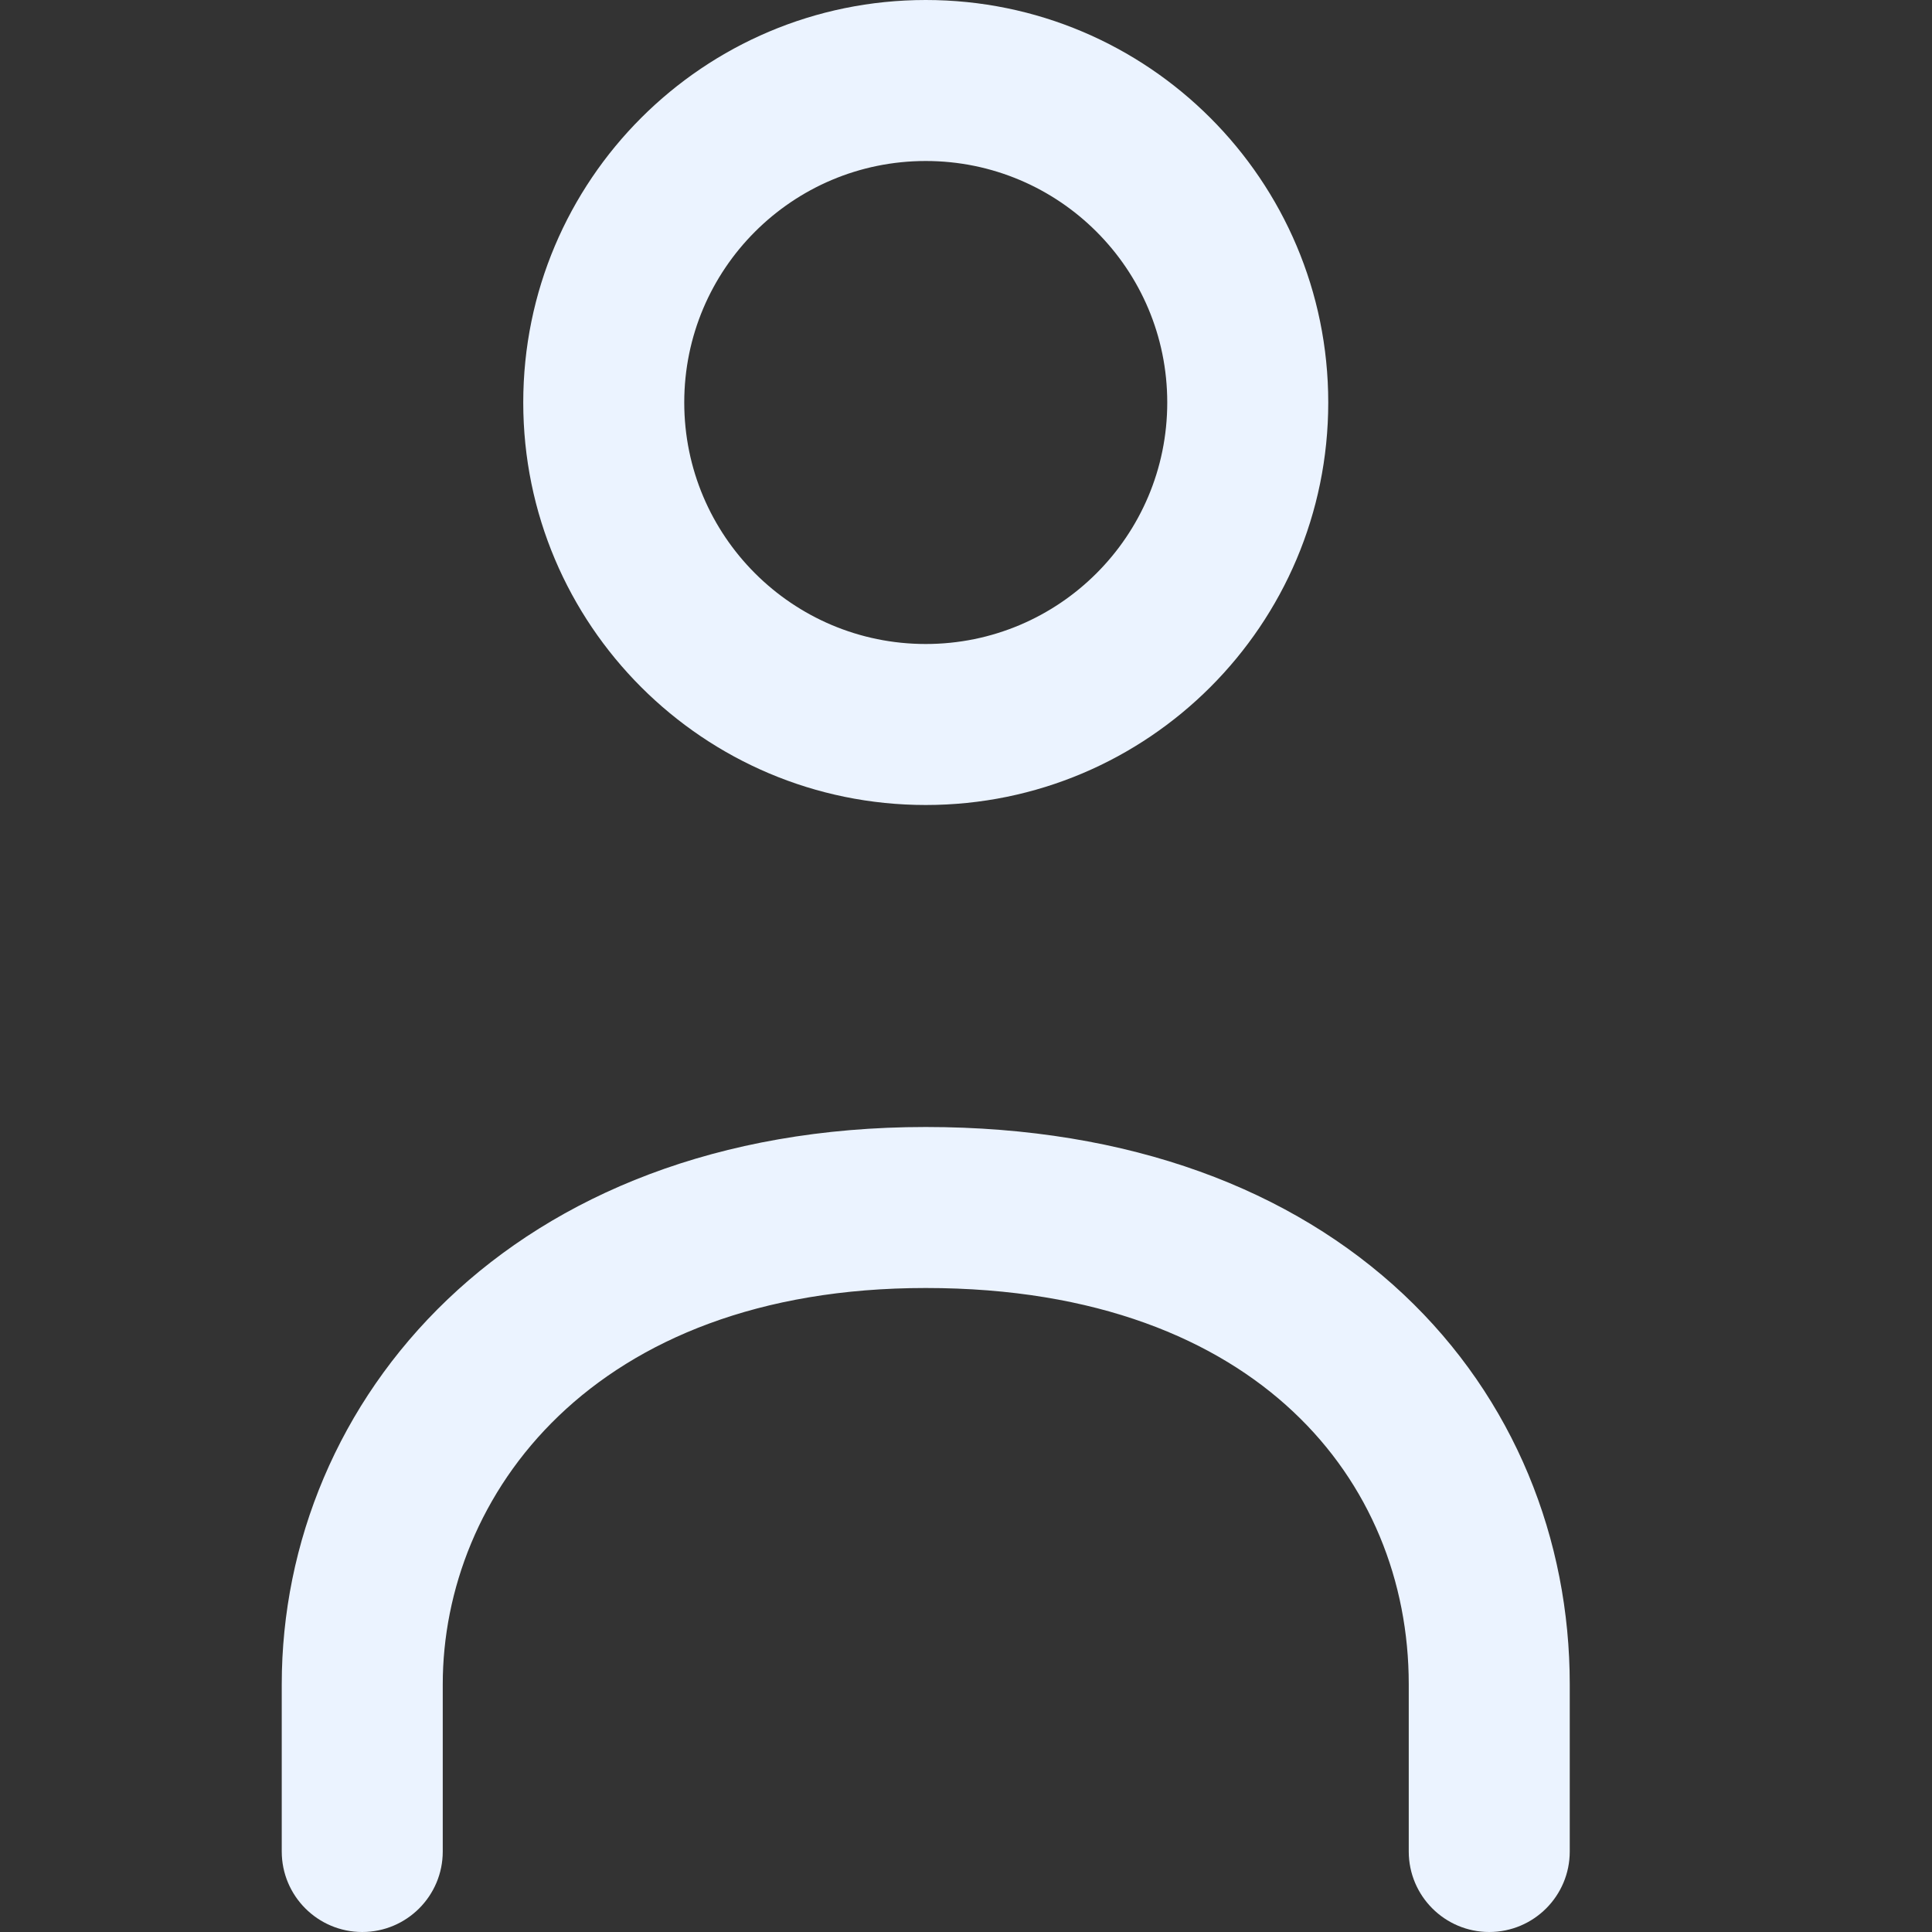 <svg width="24" height="24" viewBox="0 0 24 24" fill="none" xmlns="http://www.w3.org/2000/svg">
<rect x="0" y="0" width="24" height="24" fill="#333333" stroke="none"/>
<path fill-rule="evenodd" clip-rule="evenodd" d="M16.5 5C16.5 7.761 14.261 10 11.5 10C8.739 10 6.5 7.761 6.5 5C6.5 2.239 8.739 0 11.5 0C14.261 0 16.5 2.239 16.5 5ZM14.5 5C14.5 6.657 13.157 8 11.5 8C9.843 8 8.5 6.657 8.5 5C8.5 3.343 9.843 2 11.5 2C13.157 2 14.5 3.343 14.5 5Z" fill="#EBF3FF"/>
<path d="M5.5 20.923C5.5 18.594 7.343 16 11.5 16C13.626 16 15.116 16.644 16.065 17.537C17.017 18.431 17.5 19.641 17.5 20.923V23C17.5 23.552 17.948 24 18.5 24C19.052 24 19.5 23.552 19.5 23V20.923C19.5 19.128 18.816 17.377 17.435 16.079C16.051 14.779 14.041 14 11.5 14C6.324 14 3.5 17.406 3.5 20.923V23C3.5 23.552 3.948 24 4.5 24C5.052 24 5.5 23.552 5.5 23V20.923Z" fill="#EBF3FF"/>
</svg>

